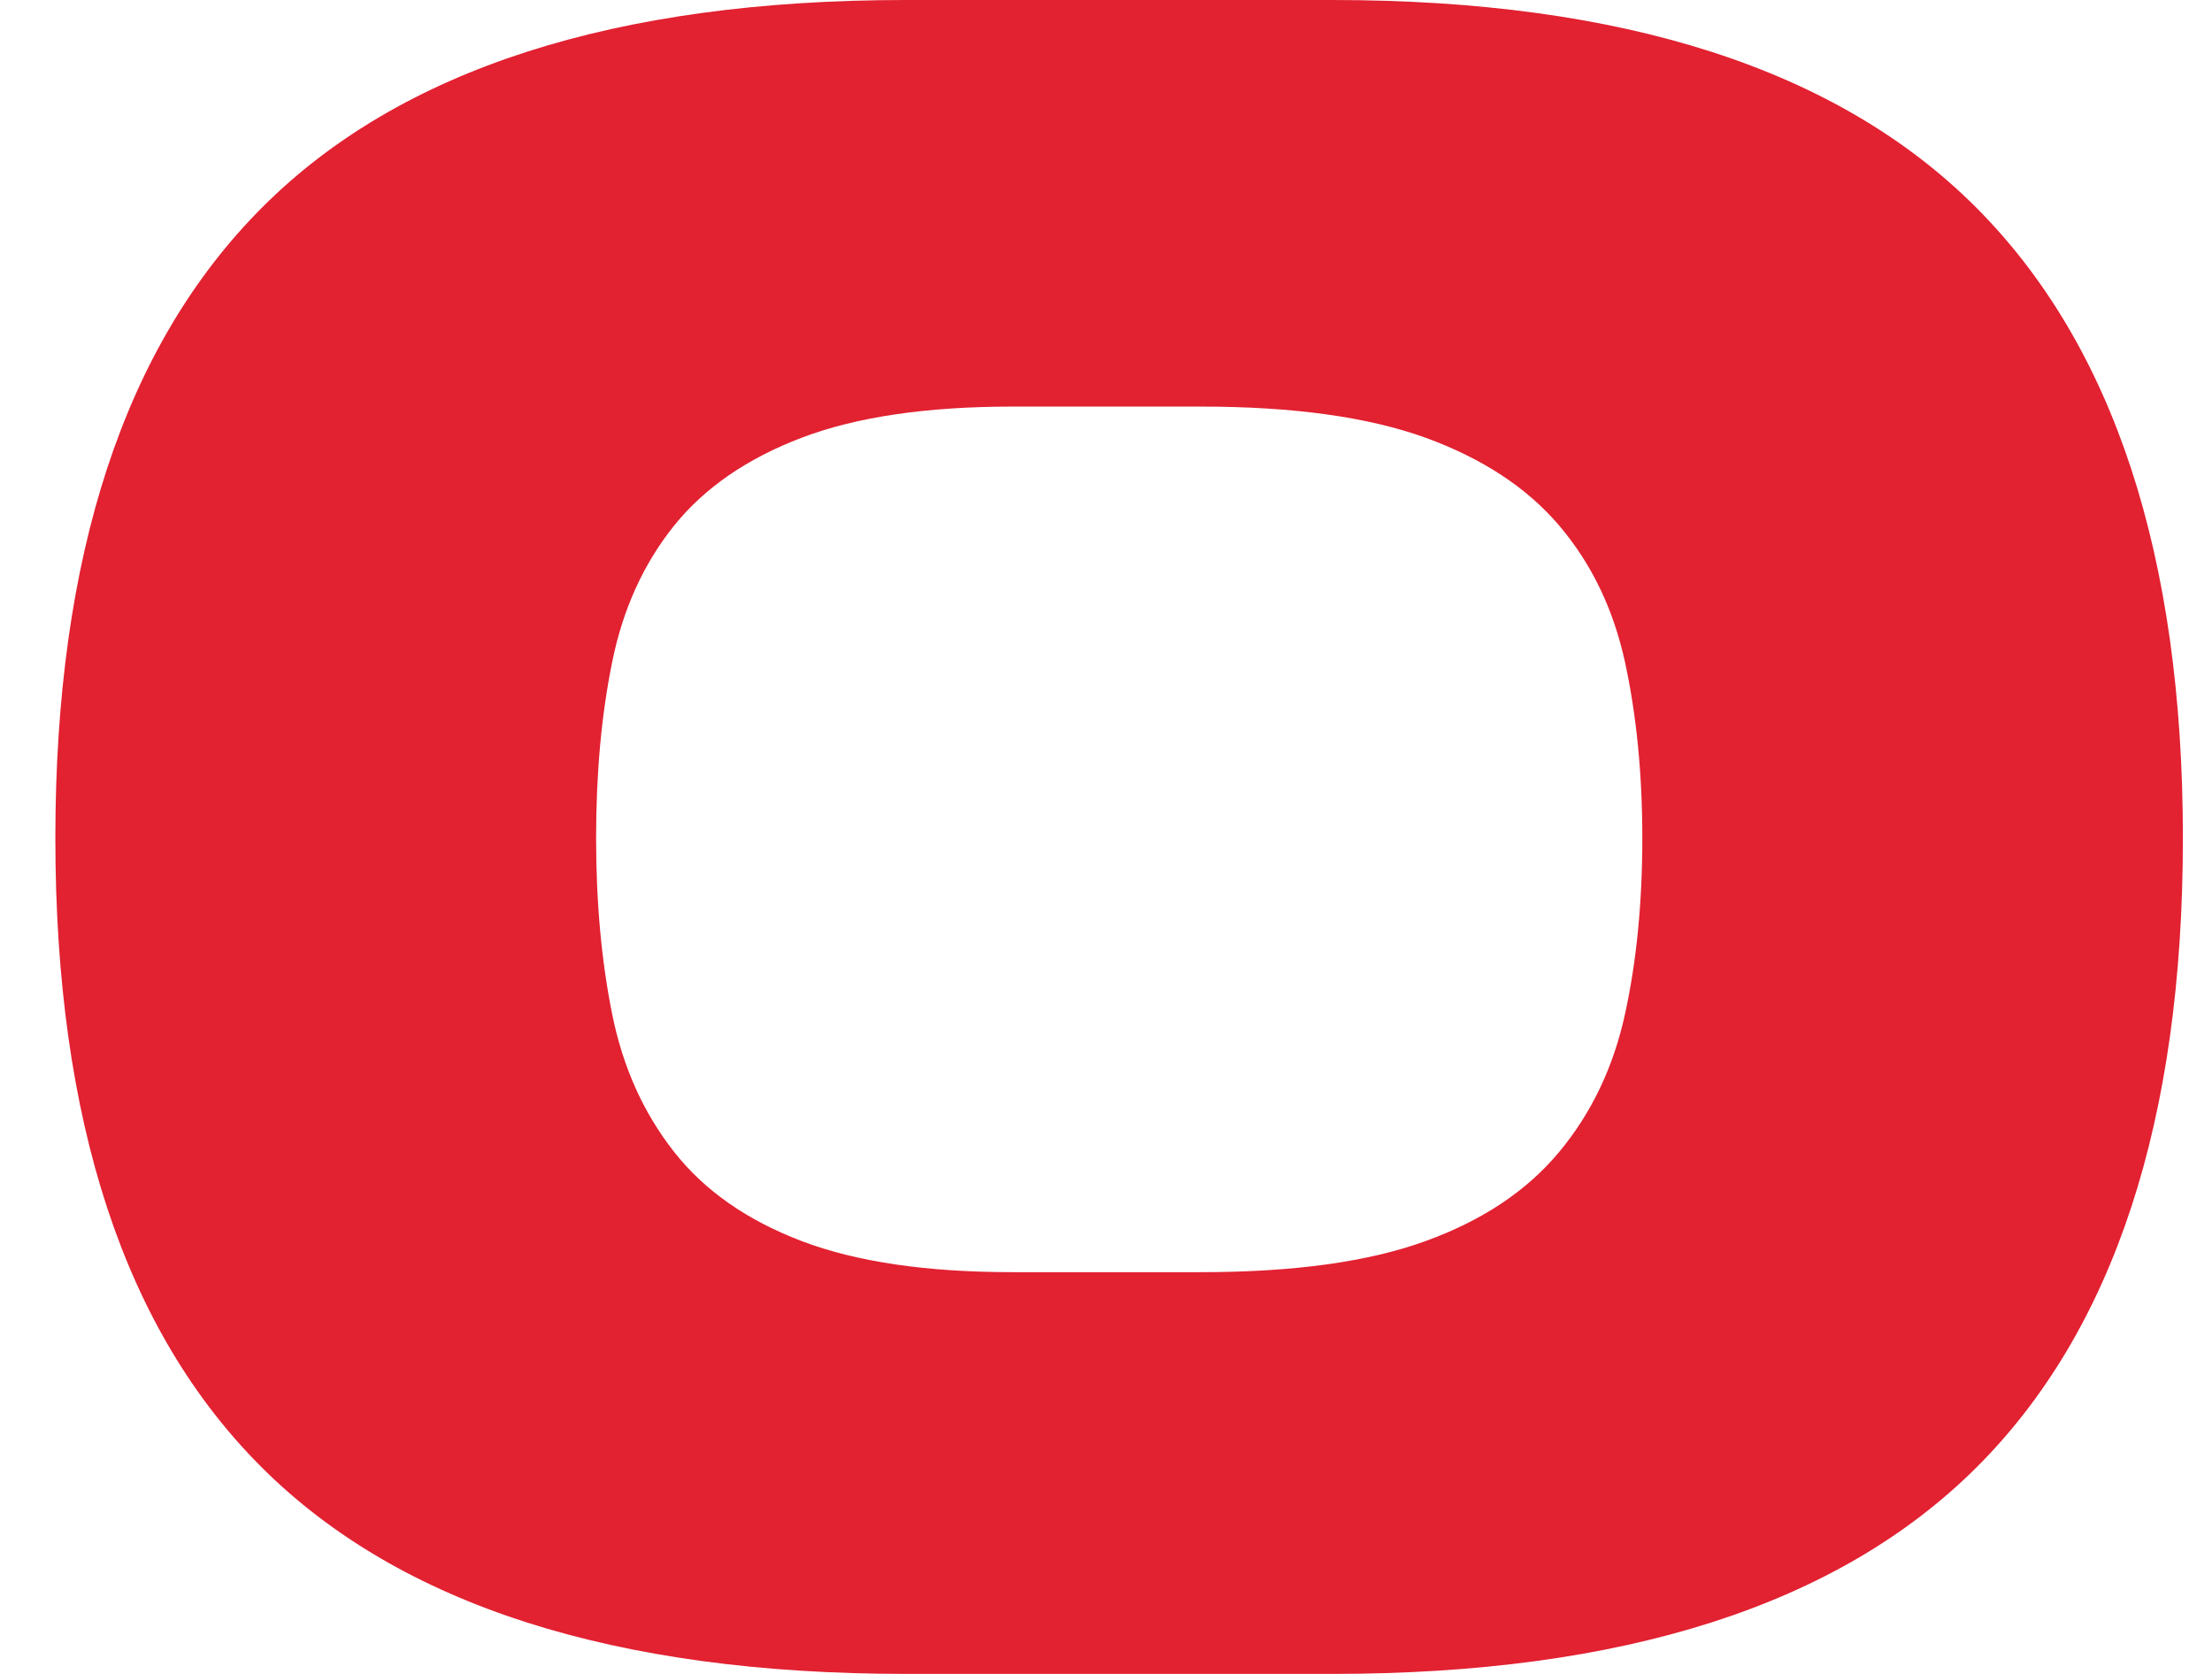 <svg width="37" height="28" viewBox="0 0 37 28" fill="none" xmlns="http://www.w3.org/2000/svg">
<path d="M15.152 28C10.286 28 6.699 26.853 4.39 24.557C2.08 22.262 0.926 18.749 0.926 14.021C0.926 9.293 2.08 5.774 4.39 3.465C6.699 1.155 10.288 0 15.152 0H22.286C27.152 0 30.739 1.155 33.049 3.465C35.356 5.774 36.513 9.293 36.513 14.021C36.513 18.749 35.358 22.262 33.049 24.557C30.739 26.853 27.152 28 22.286 28H15.152ZM20.088 21.28C21.637 21.28 22.887 21.108 23.842 20.761C24.797 20.416 25.542 19.918 26.082 19.267C26.622 18.618 26.987 17.85 27.181 16.965C27.375 16.079 27.471 15.099 27.471 14.019C27.471 12.94 27.373 11.96 27.181 11.074C26.987 10.188 26.622 9.429 26.082 8.793C25.542 8.158 24.797 7.668 23.842 7.321C22.887 6.976 21.637 6.801 20.088 6.801H16.937C15.5 6.801 14.324 6.974 13.412 7.321C12.499 7.668 11.786 8.158 11.275 8.793C10.764 9.431 10.418 10.191 10.24 11.074C10.059 11.96 9.971 12.94 9.971 14.019C9.971 15.099 10.061 16.079 10.24 16.965C10.418 17.85 10.764 18.618 11.275 19.267C11.786 19.918 12.499 20.414 13.412 20.761C14.324 21.108 15.5 21.28 16.937 21.28H20.088Z" fill="#E22131"/>
</svg>
